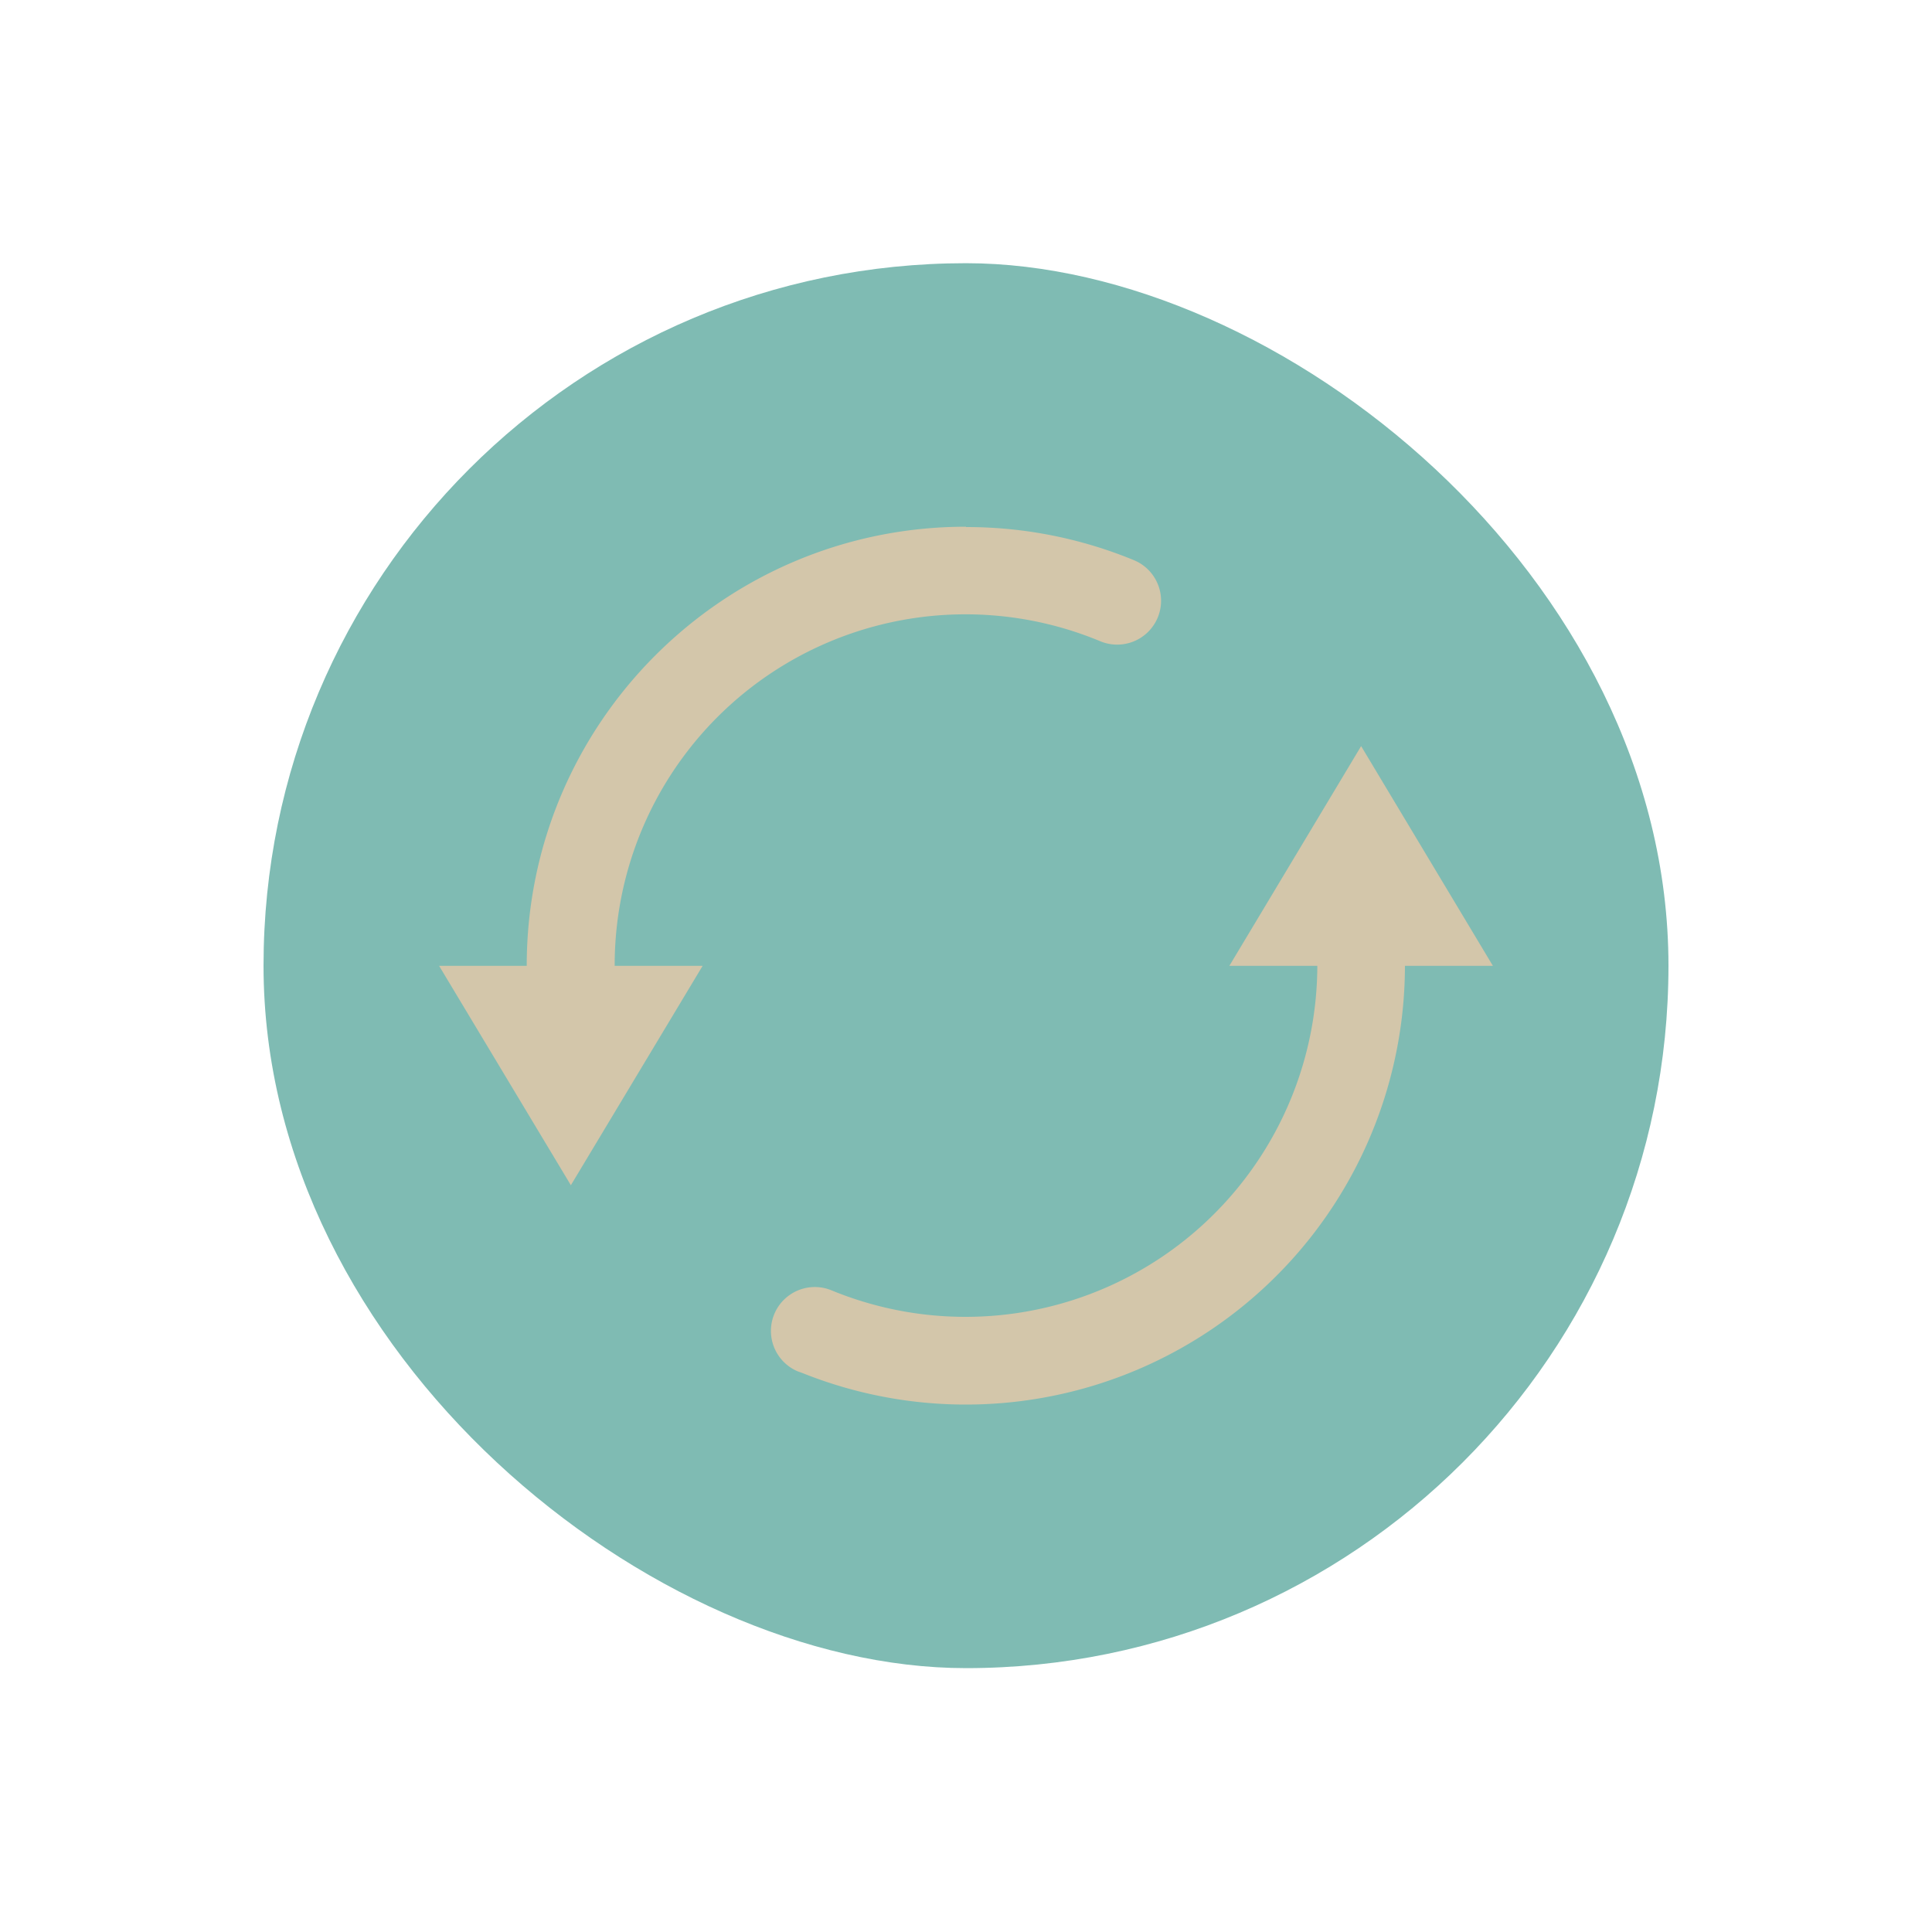 <svg xmlns="http://www.w3.org/2000/svg" width="22" height="22" viewBox="0 0 5.821 5.821"><g transform="translate(0 -291.18)"><rect transform="matrix(0 -1 -1 0 0 0)" width="4.233" height="4.233" x="-296.206" y="-5.027" rx="2.117" ry="2.117" fill="#7fbbb3"/><path d="M2.91 292.767c-.73 0-1.323.592-1.323 1.323h-.264l.397.661.397-.661h-.265a1.057 1.057 0 0 1 1.463-.978.132.132 0 0 0 .102-.244 1.322 1.322 0 0 0-.506-.1zm1.191.661l-.397.662h.265a1.06 1.06 0 0 1-1.463.978.132.132 0 0 0-.102.244l.014.005a1.323 1.323 0 0 0 1.815-1.227h.265z" fill="#d3c6aa"/></g></svg>